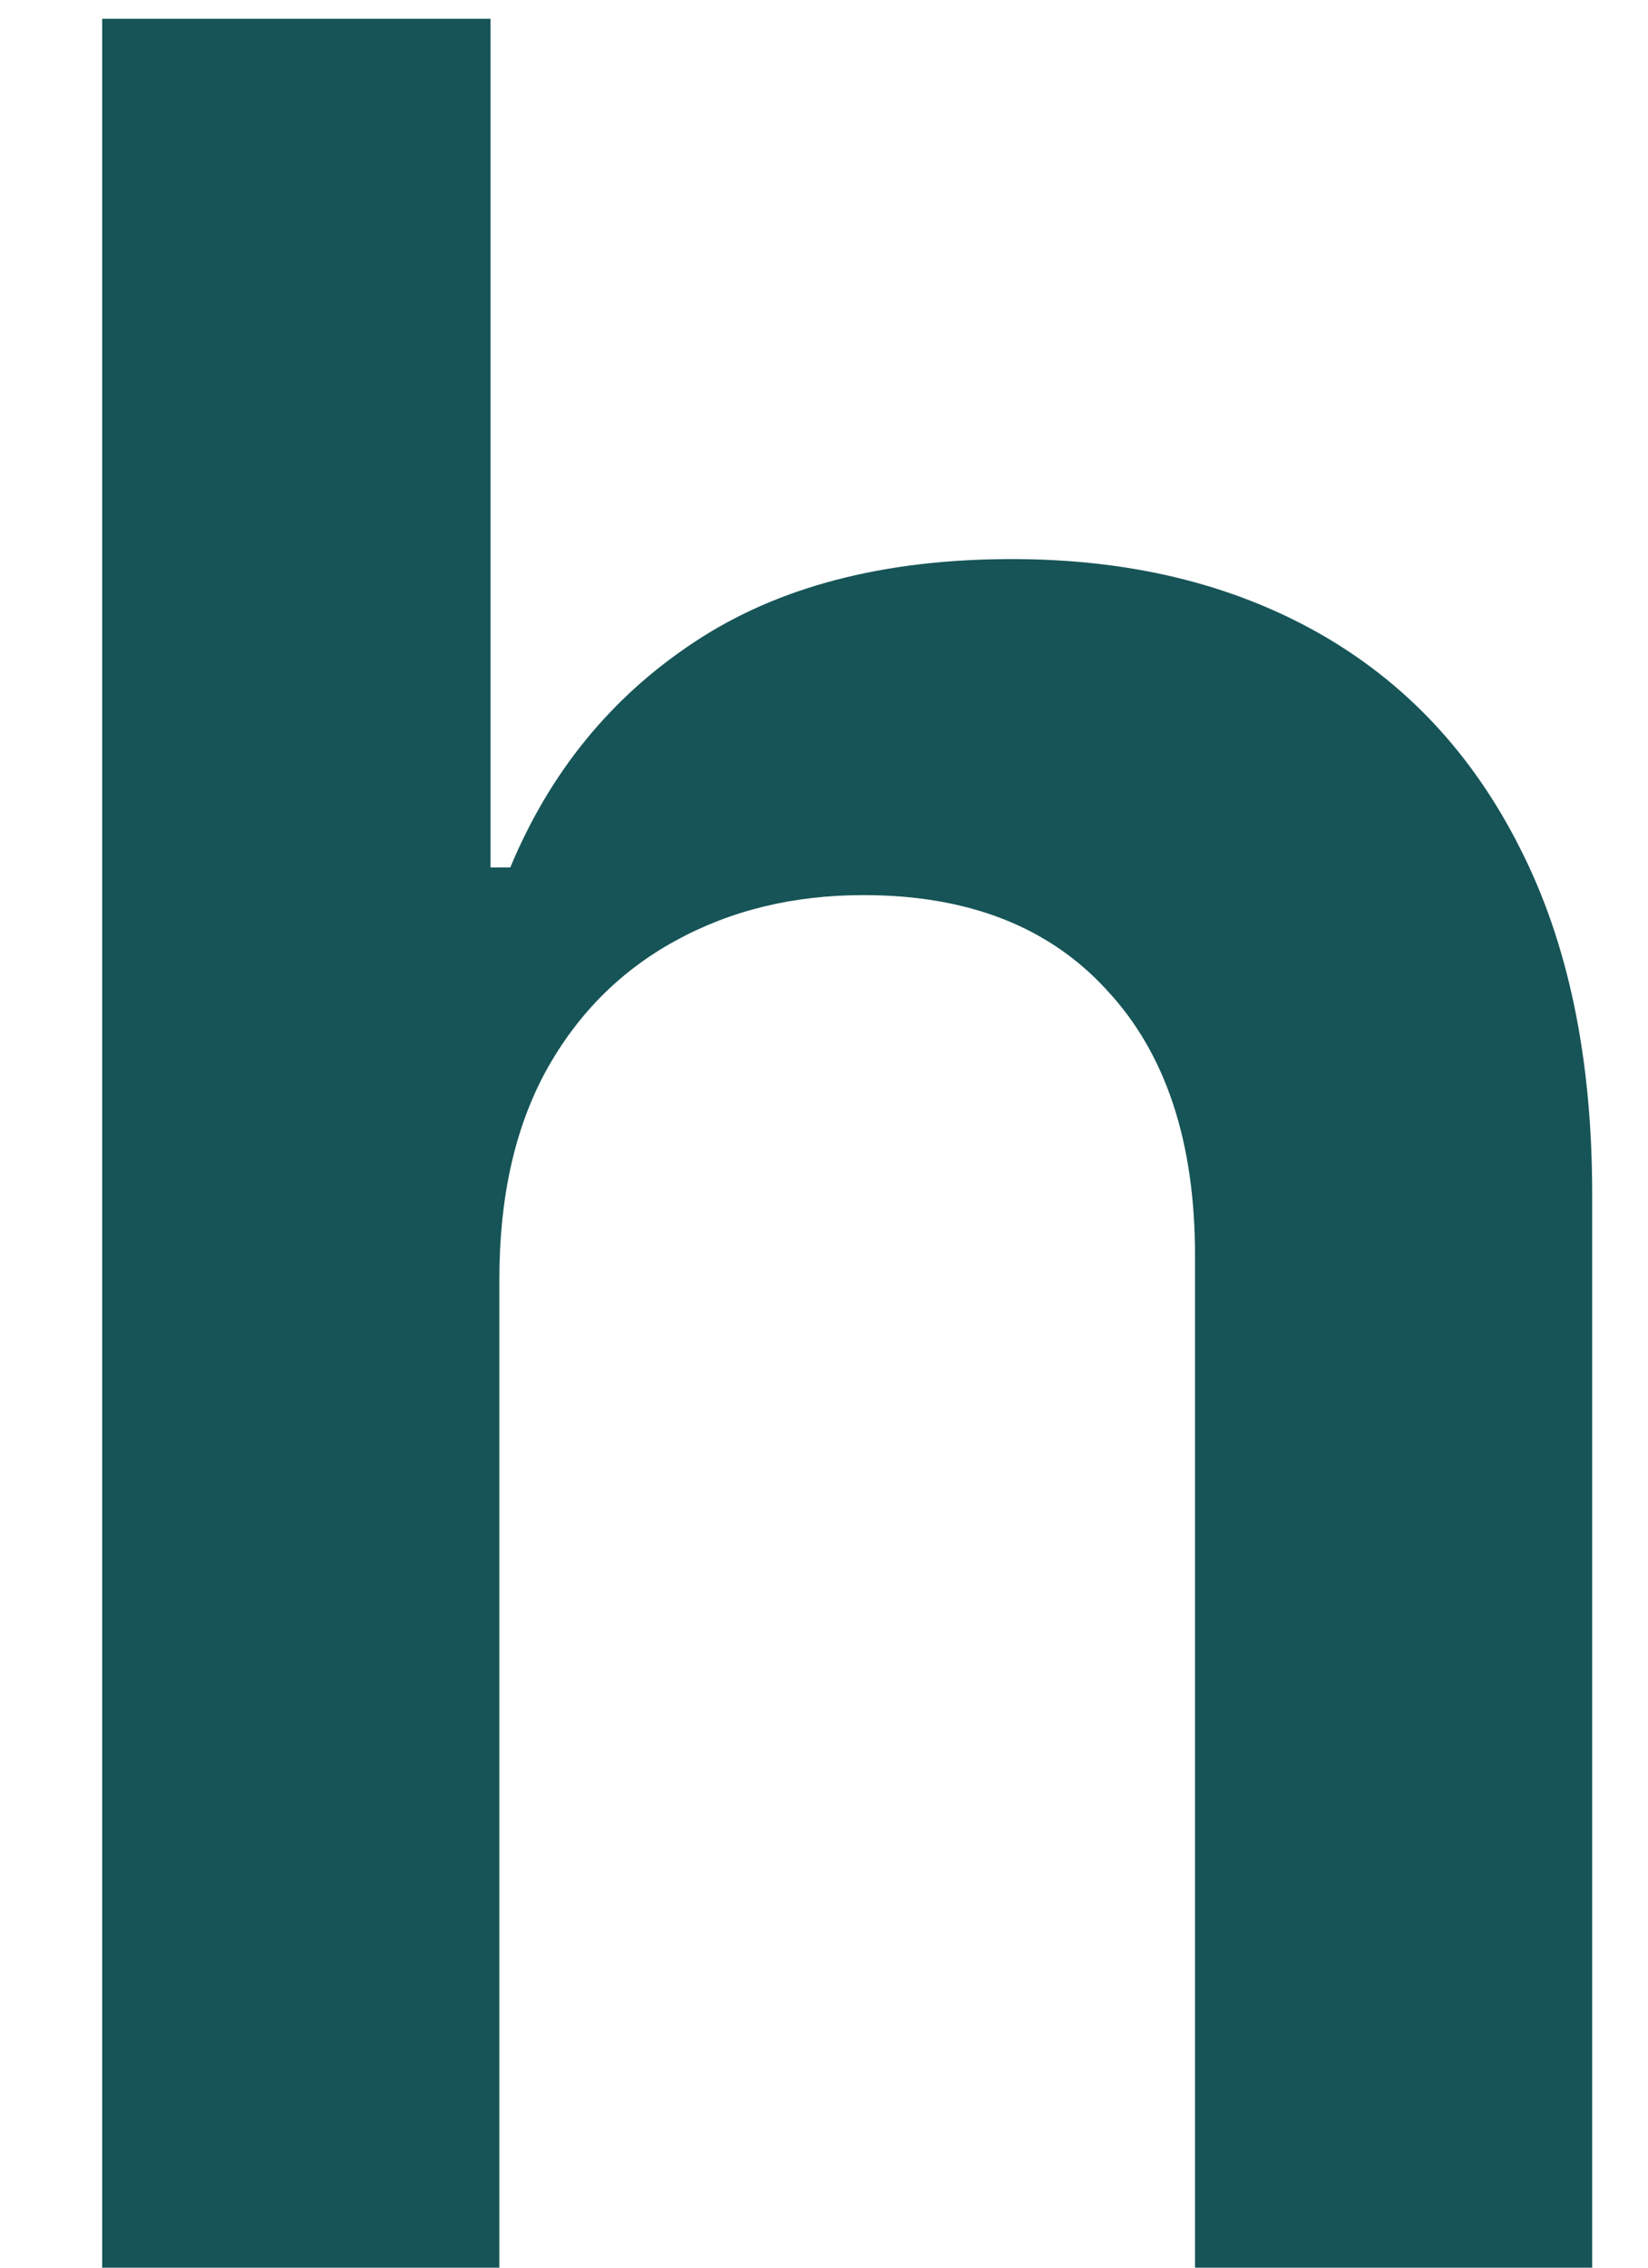 <?xml version="1.0" encoding="UTF-8" standalone="no"?><svg width='8' height='11' viewBox='0 0 8 11' fill='none' xmlns='http://www.w3.org/2000/svg'>
<path d='M2.424 6.206V11H0.496V0.091H2.381V4.208H2.477C2.669 3.747 2.965 3.383 3.367 3.117C3.772 2.847 4.287 2.712 4.912 2.712C5.48 2.712 5.975 2.831 6.398 3.069C6.82 3.307 7.147 3.655 7.378 4.113C7.612 4.571 7.729 5.13 7.729 5.791V11H5.801V6.089C5.801 5.538 5.659 5.11 5.375 4.805C5.094 4.496 4.7 4.342 4.192 4.342C3.851 4.342 3.546 4.416 3.276 4.565C3.01 4.711 2.8 4.922 2.648 5.199C2.498 5.476 2.424 5.812 2.424 6.206Z' fill='#165457'/>
</svg>
